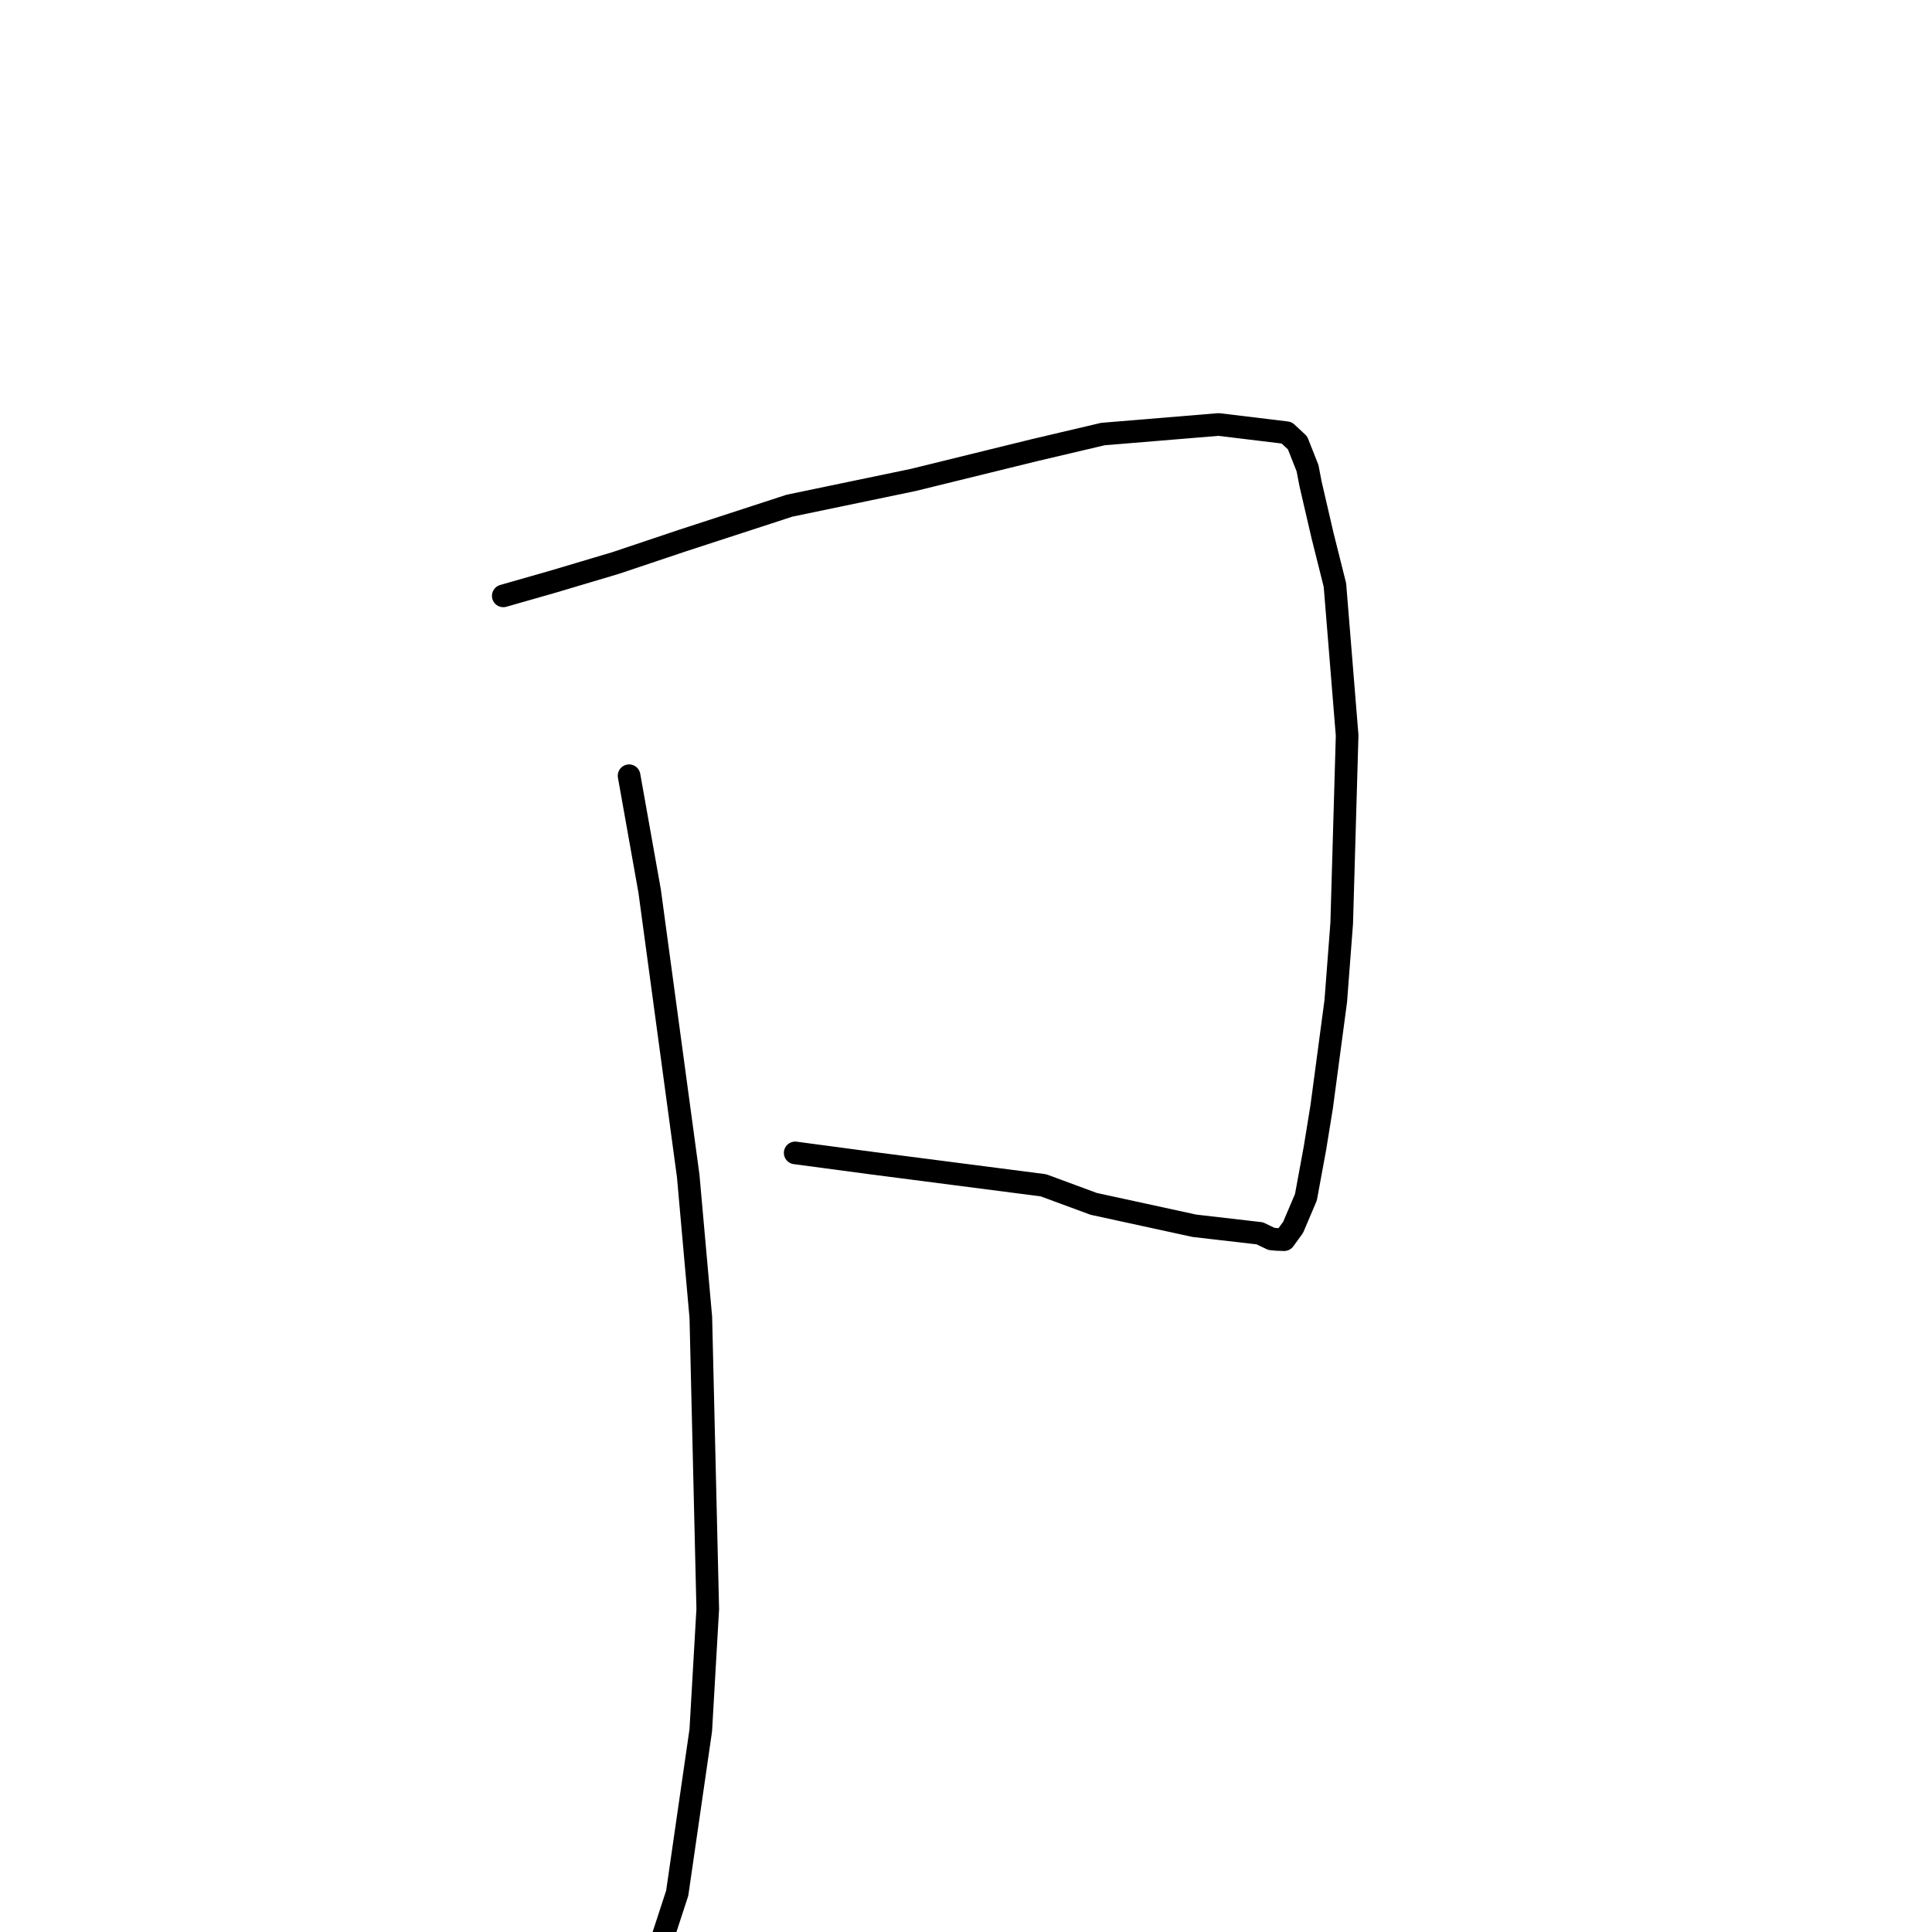<?xml version="1.0" standalone="no"?>
    <svg width="256" height="256" xmlns="http://www.w3.org/2000/svg" version="1.1">
    <polyline stroke="black" stroke-width="3" stroke-linecap="round" fill="transparent" stroke-linejoin="round" points="66.688 78.955 73.318 77.061 81.591 74.595 90.462 71.618 104.607 67.008 120.979 63.602 137.053 59.653 146.134 57.516 161.475 56.246 170.485 57.337 171.928 58.678 173.255 62.037 173.649 64.088 175.241 70.962 176.885 77.52 178.502 97.454 177.783 122.338 176.996 132.648 175.132 146.633 174.24 152.127 173.042 158.635 171.348 162.623 170.155 164.264 169.15 164.228 168.476 164.163 166.921 163.421 158.257 162.42 144.913 159.516 138.258 157.058 115.416 154.107 105.366 152.766 " />
        <polyline stroke="black" stroke-width="3" stroke-linecap="round" fill="transparent" stroke-linejoin="round" points="83.357 102.788 86.083 118.083 91.192 155.824 92.864 174.577 93.781 213.213 92.857 229.267 89.734 250.857 86.913 259.489 85.77 261.049 83.137 261.349 82.874 261.378 " />
        </svg>